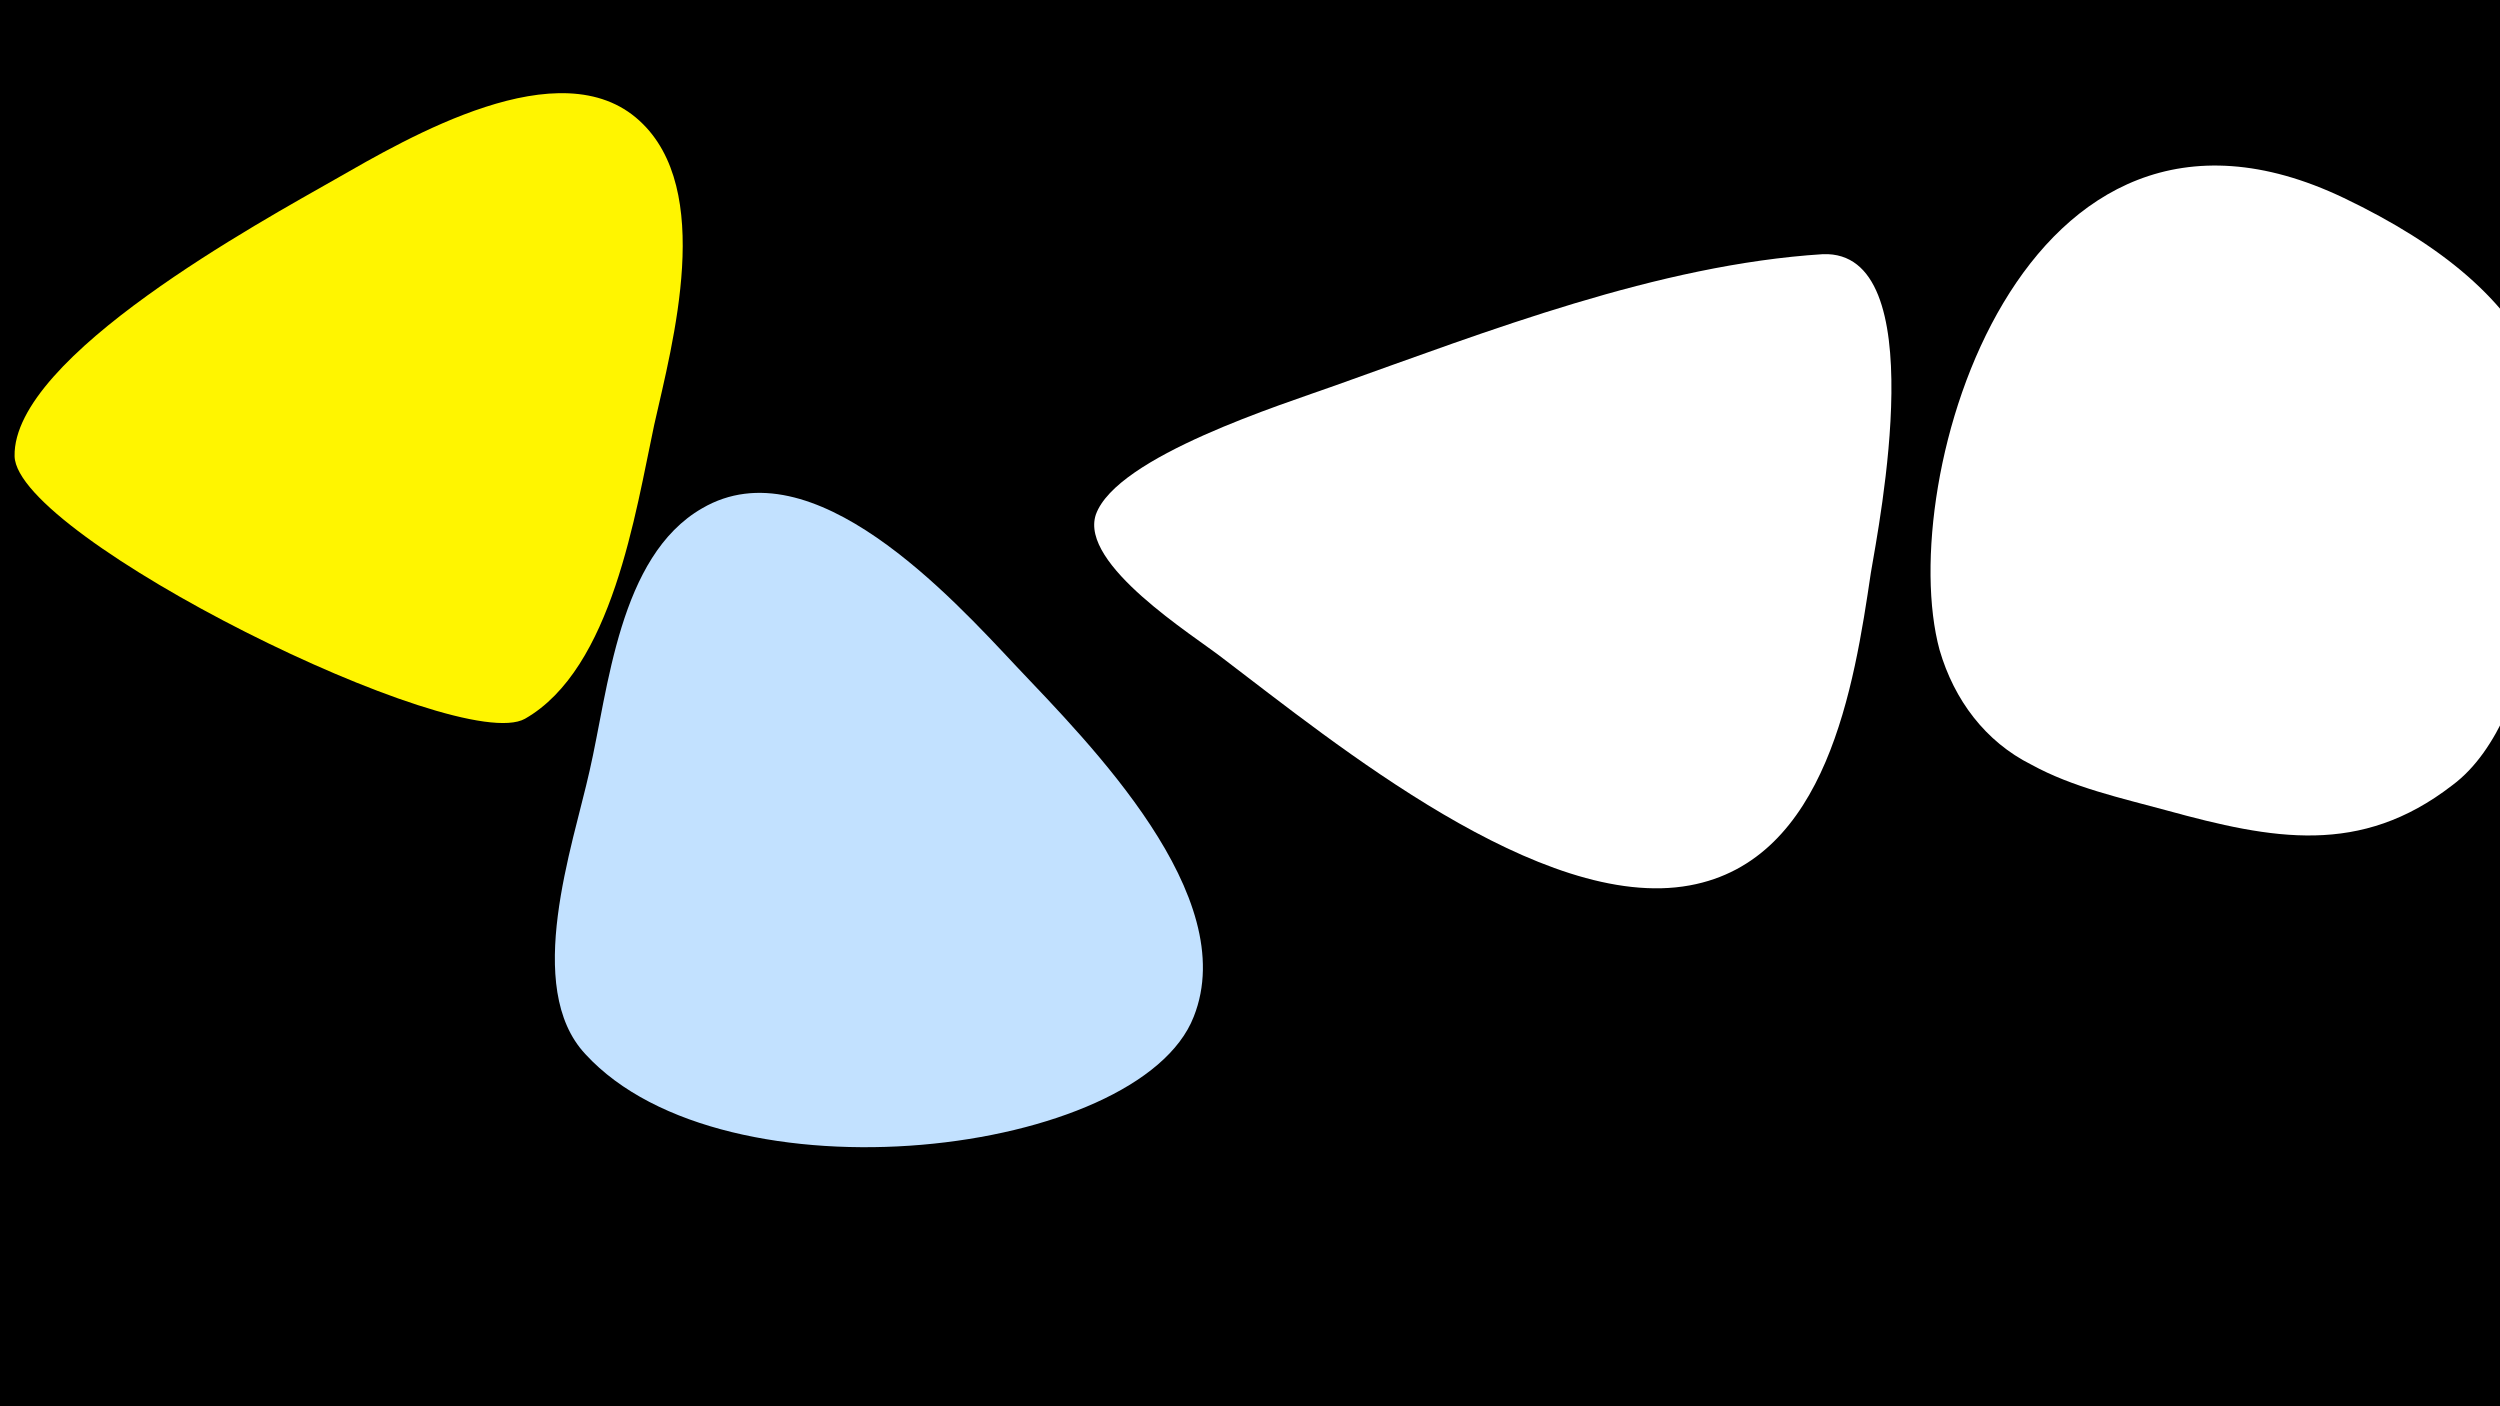 <svg width="1200" height="675" viewBox="-500 -500 1200 675" xmlns="http://www.w3.org/2000/svg"><path d="M-500-500h1200v675h-1200z" fill="#000"/><path d="M-339-414c-35 20-155 85-154 133 1 39 213 144 245 126 42-24 53-99 62-141 9-40 29-113-7-146-38-35-111 8-146 28z"  fill="#fff500" /><path d="M-12-180c-31-33-98-107-151-76-40 23-45 87-54 126-8 36-32 104-2 136 67 73 266 49 292-18 23-58-50-131-85-168z"  fill="#c2e1ff" /><path d="M375-378c-79 5-161 37-234 63-25 9-105 34-115 62-8 24 47 58 61 69 54 41 153 122 224 109 66-12 79-96 87-150 4-24 30-155-23-153z"  fill="#fff" /><path d="M625-405c-155-74-216 136-194 217 7 24 22 44 44 55 20 11 43 16 65 22 51 14 93 22 137-12 23-17 33-51 41-77 30-100 3-159-93-205z"  fill="#fff" /></svg>